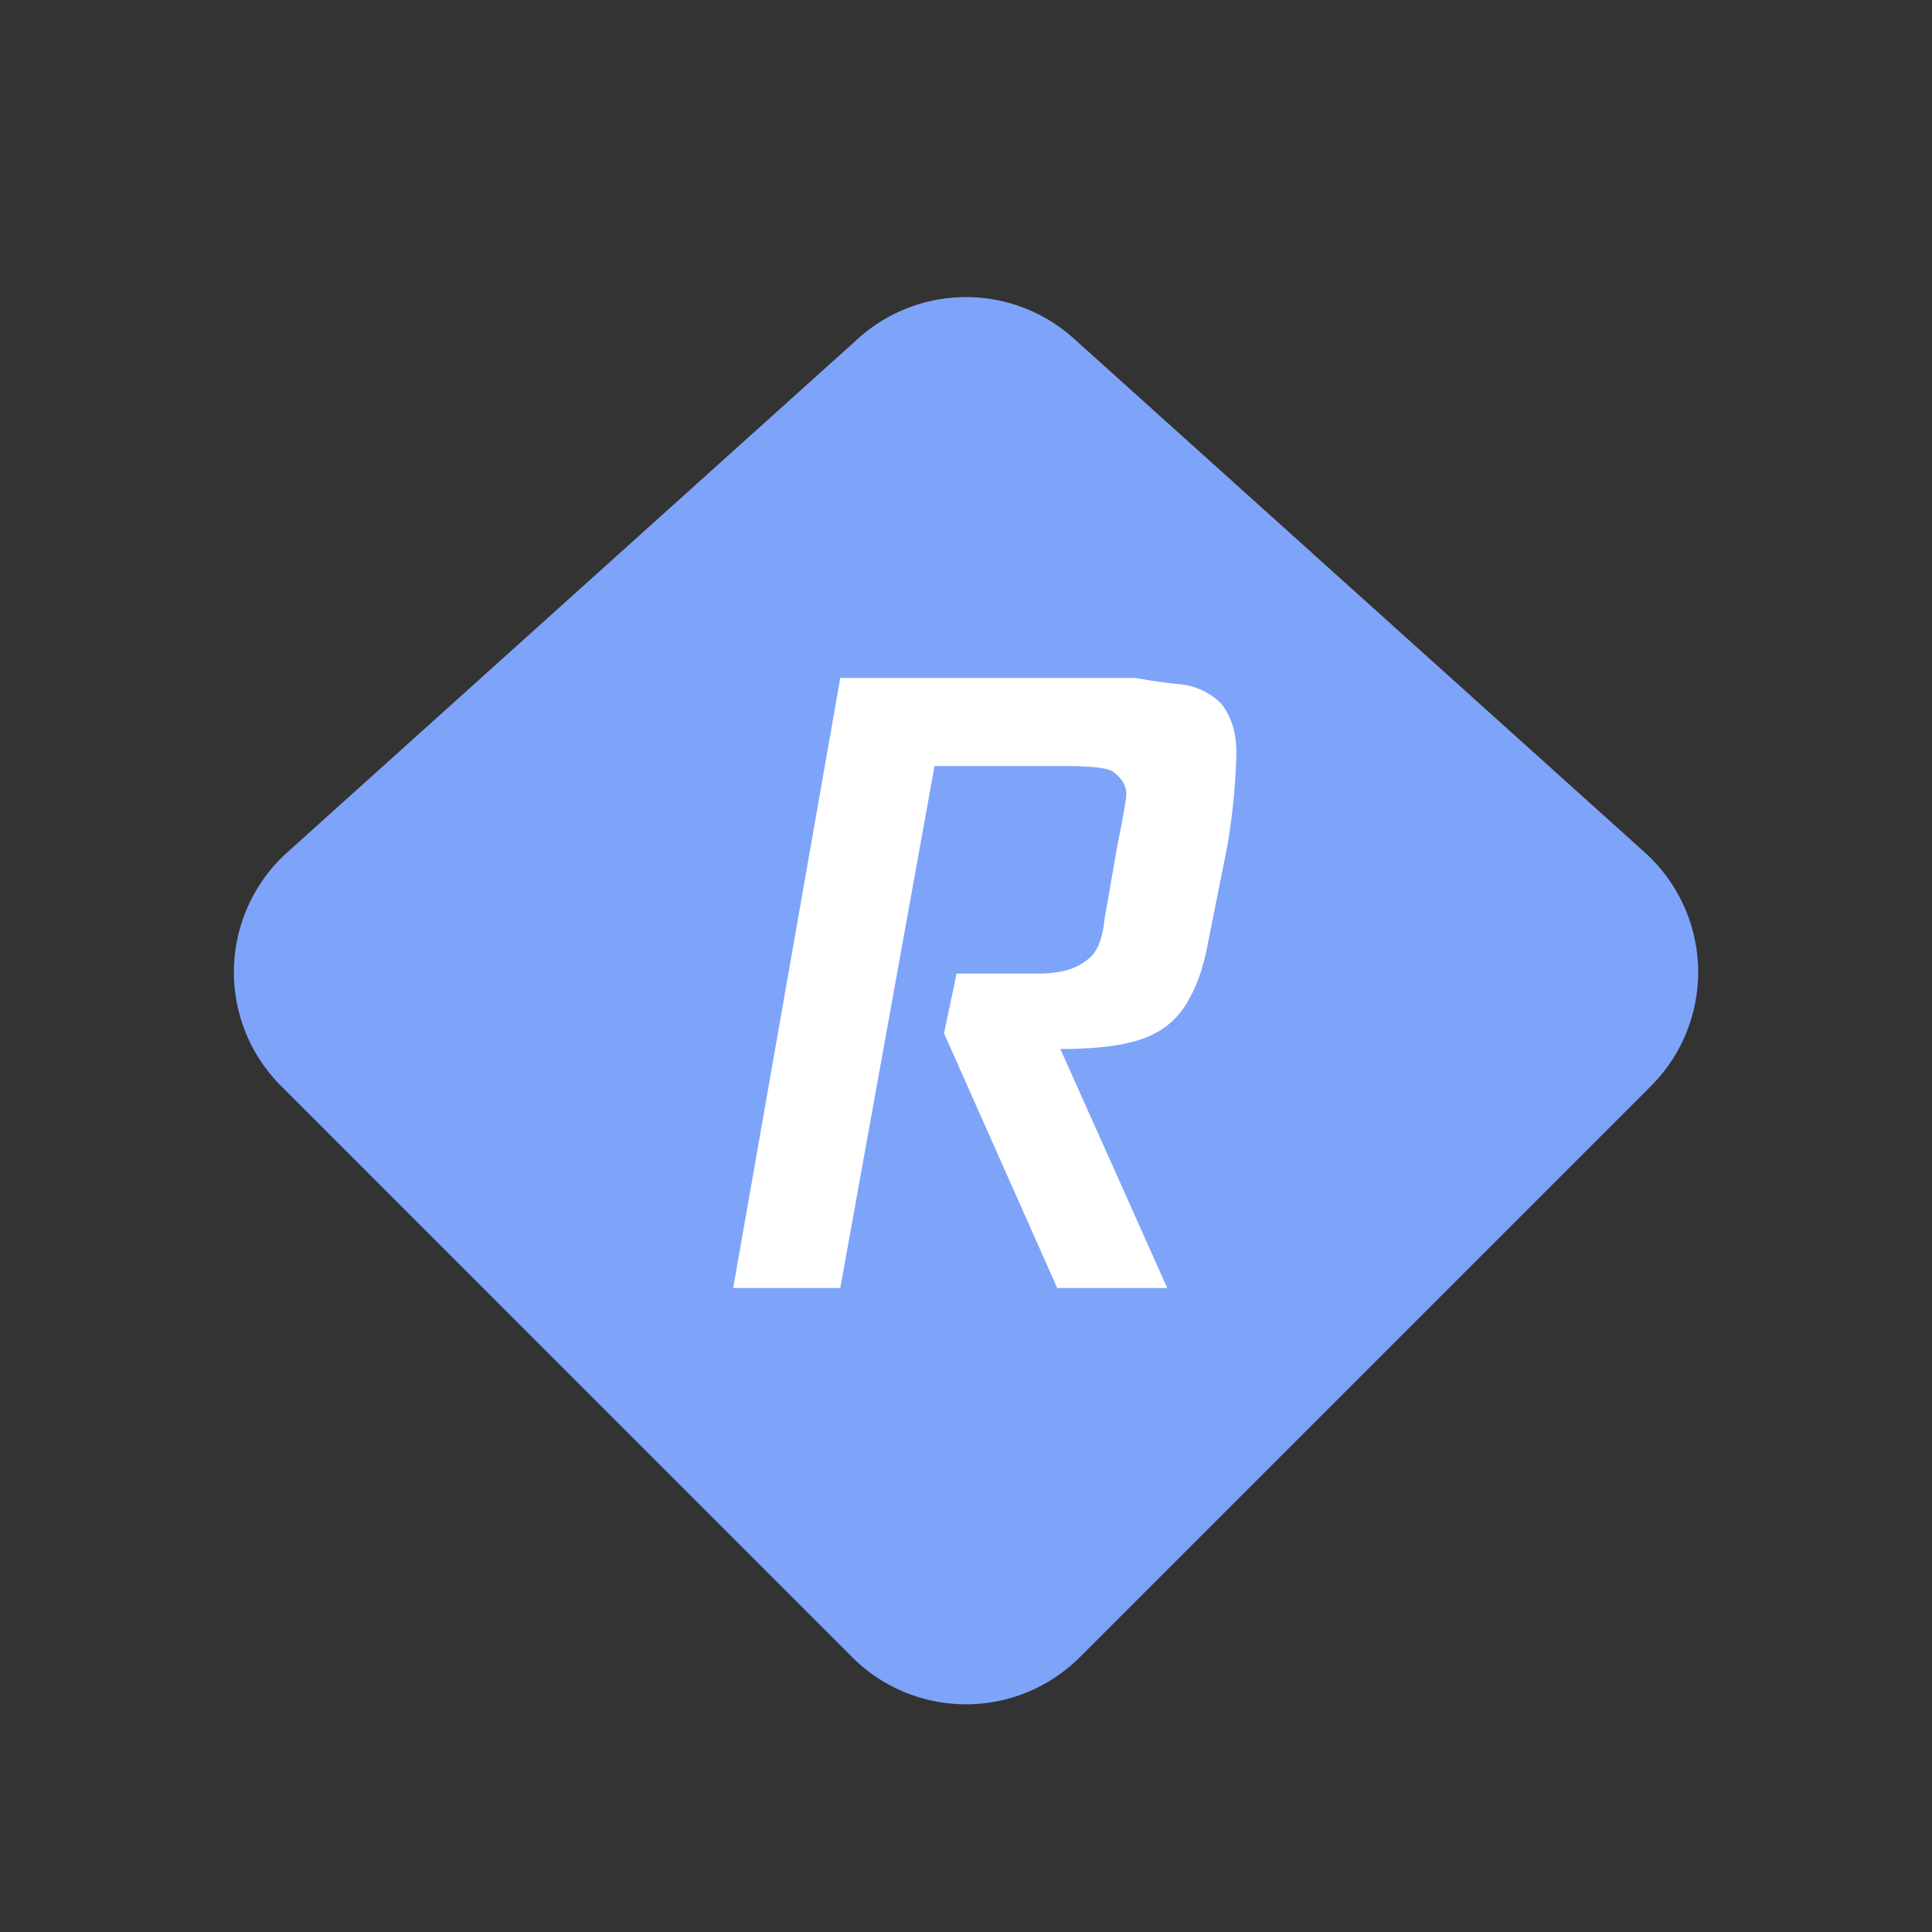 <?xml version="1.0" standalone="no"?><!DOCTYPE svg PUBLIC "-//W3C//DTD SVG 1.1//EN" "http://www.w3.org/Graphics/SVG/1.1/DTD/svg11.dtd"><svg t="1649179625871" class="icon" viewBox="0 0 1024 1024" version="1.1" xmlns="http://www.w3.org/2000/svg" p-id="15681" xmlns:xlink="http://www.w3.org/1999/xlink" width="200" height="200"><rect x="0" y="0" width="1024" height="1024" fill="#333333" stroke="none"/><defs><style type="text/css">@font-face { font-family: feedback-iconfont; src: url("//at.alicdn.com/t/font_1031158_u69w8yhxdu.woff2?t=1630033759944") format("woff2"), url("//at.alicdn.com/t/font_1031158_u69w8yhxdu.woff?t=1630033759944") format("woff"), url("//at.alicdn.com/t/font_1031158_u69w8yhxdu.ttf?t=1630033759944") format("truetype"); }
</style></defs><path d="M871.808 451.84l-302.72-272.469a85.333 85.333 0 0 0-114.176 0L152.192 451.84a85.333 85.333 0 0 0-3.243 123.733l302.72 302.763a85.333 85.333 0 0 0 120.661 0l302.72-302.72a85.333 85.333 0 0 0-3.243-123.776z" fill="#7EA4F9" p-id="15682"></path><path d="M445.355 682.667l49.963-276.651h68.352c15.573 0 24.448 1.109 26.667 3.328 4.437 3.328 6.656 7.211 6.656 11.648 0 2.219-1.664 11.691-4.992 28.331l-6.656 38.357c-1.109 11.093-4.437 18.347-10.027 21.675-5.547 4.437-13.867 6.656-25.003 6.656h-43.307l-6.656 31.659L560.341 682.667H618.667l-56.661-126.677c21.12 0 36.693-2.219 46.677-6.656a42.496 42.496 0 0 0 21.632-20.011c4.48-7.765 7.808-17.749 10.027-29.995l9.984-50.005a340.053 340.053 0 0 0 4.992-50.005c0-11.093-2.773-19.968-8.32-26.667a35.925 35.925 0 0 0-21.675-9.984 288.981 288.981 0 0 1-23.339-3.328h-156.629L388.608 682.667h56.704z" fill="#FFFFFF" p-id="15683"></path></svg>